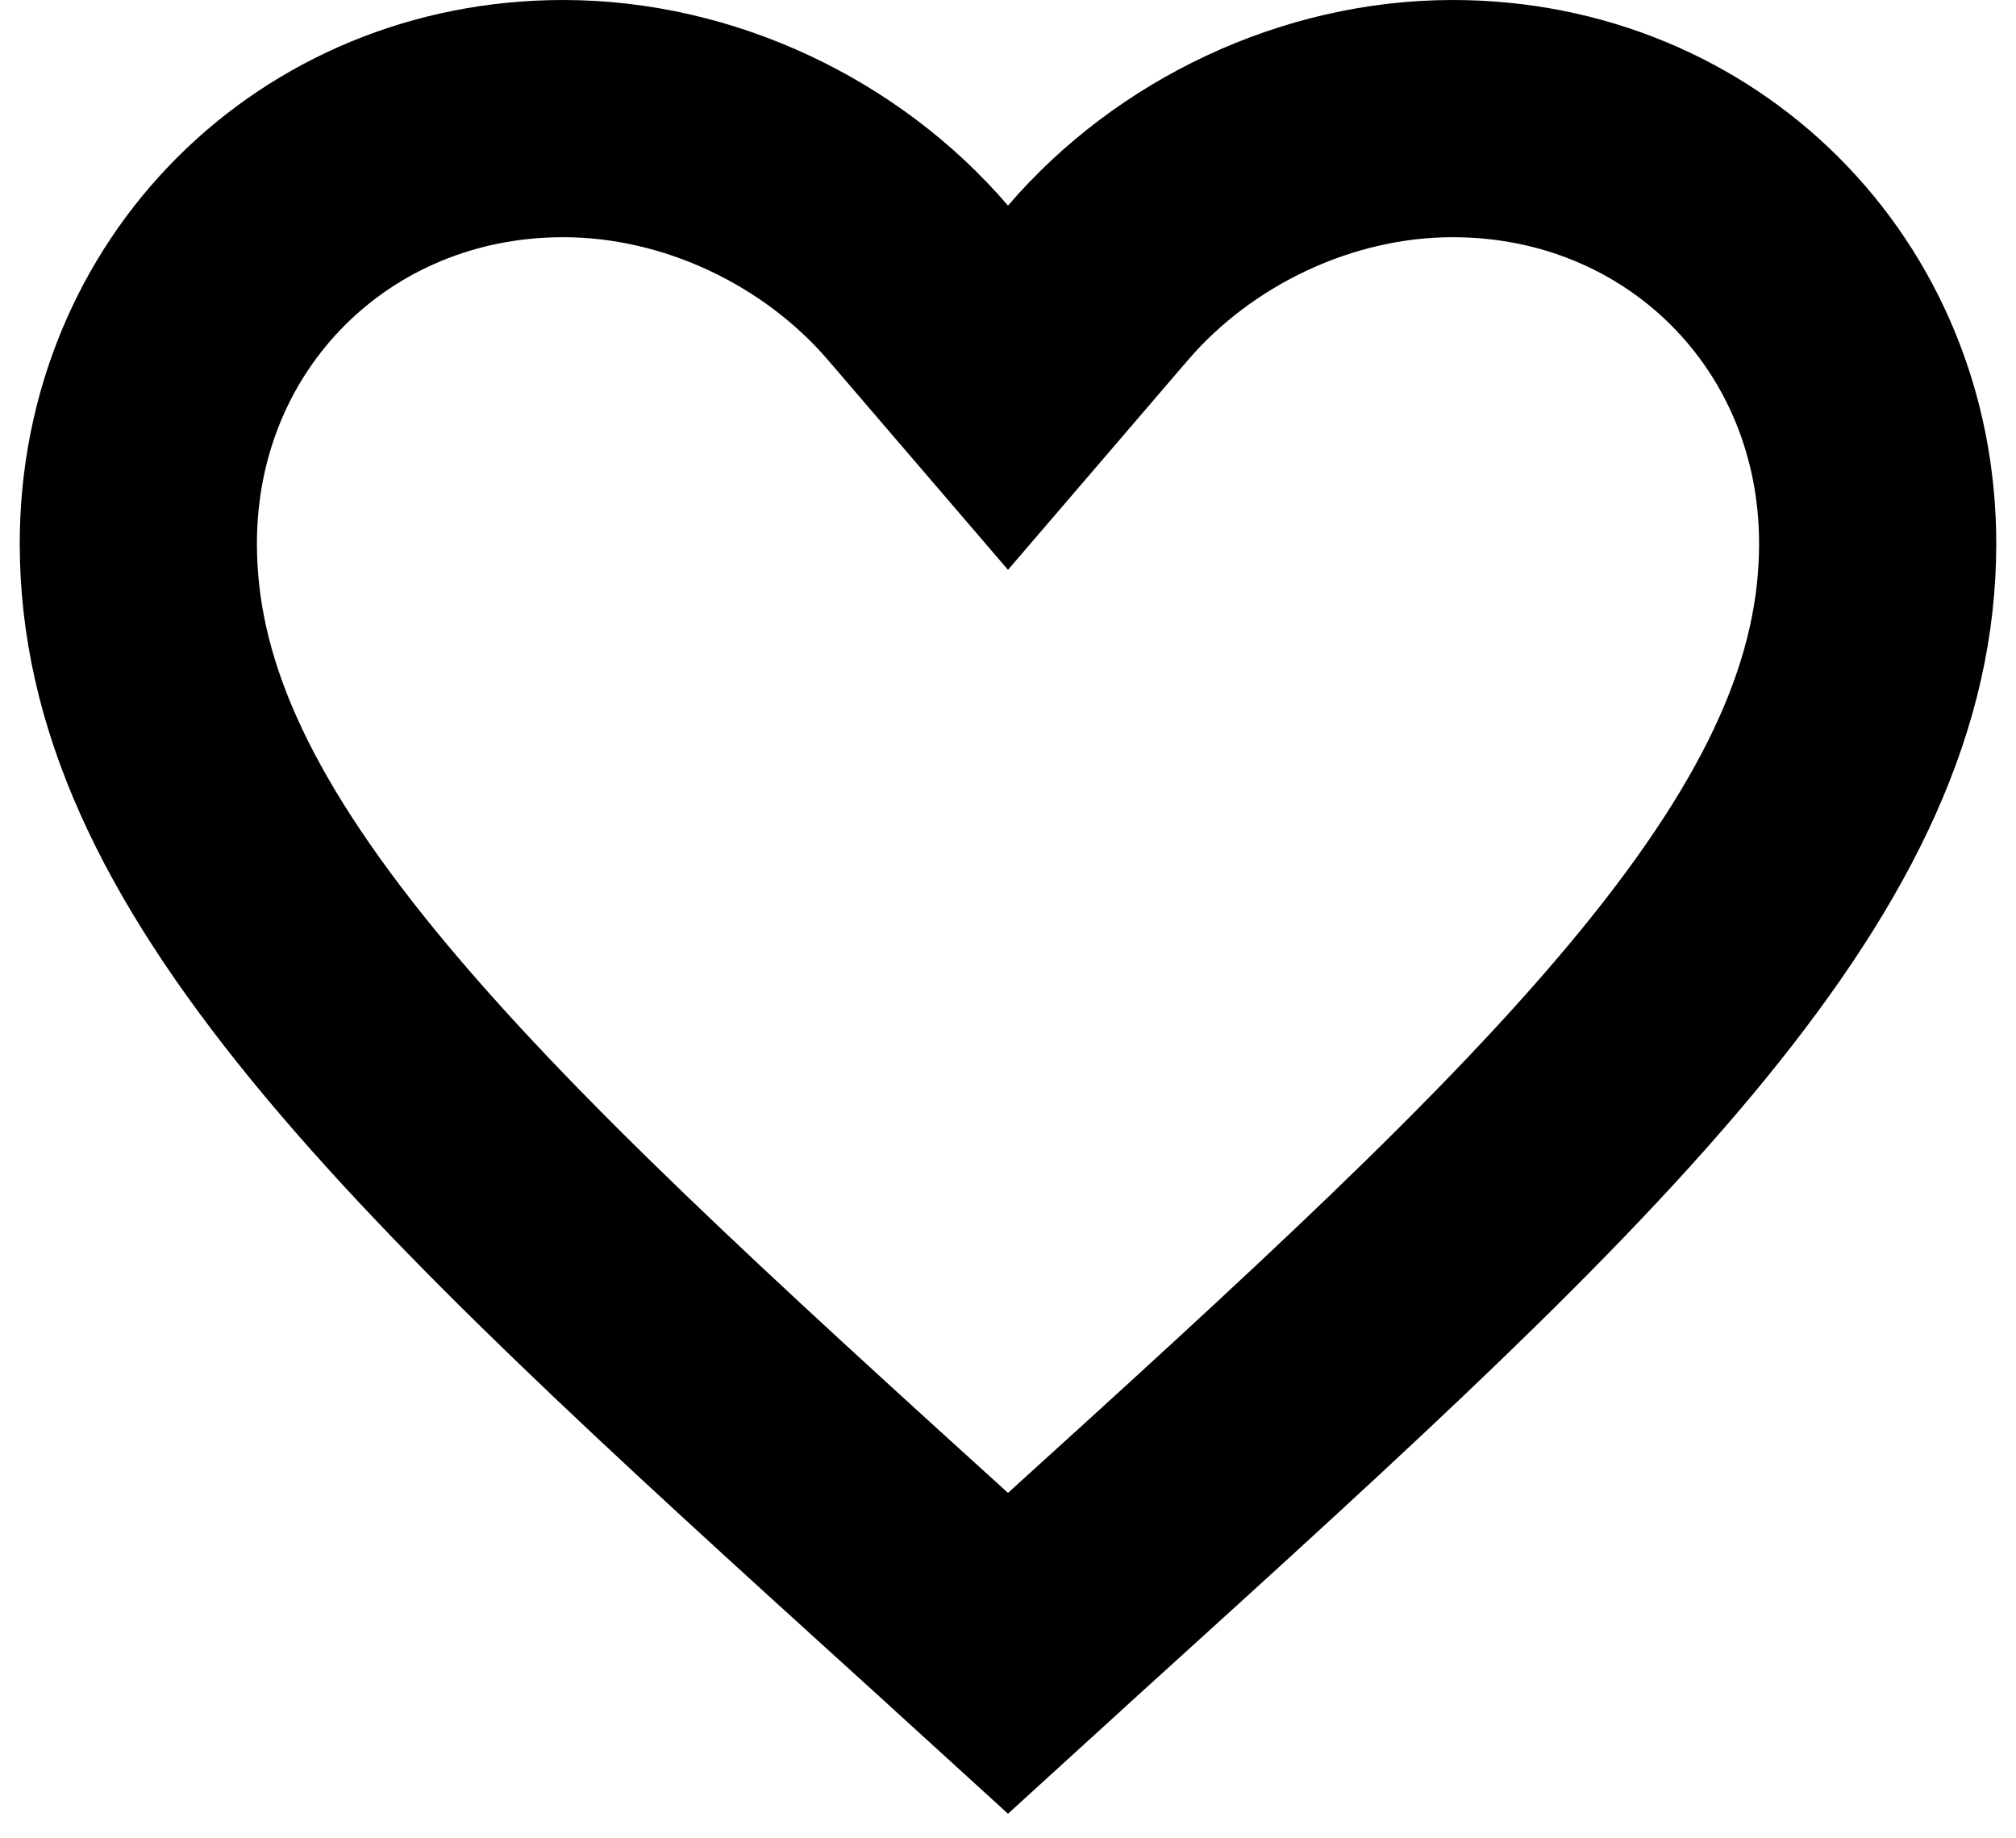 <svg width="34" height="31" viewBox="0 0 34 31" fill="none" xmlns="http://www.w3.org/2000/svg">
<path d="M15.93 26.904L15.927 26.902C11.596 22.974 8.162 19.851 5.788 16.947C3.436 14.069 2.333 11.651 2.333 9.167C2.333 5.124 5.469 2 9.5 2C11.796 2 14.032 3.079 15.482 4.769L17 6.538L18.518 4.769C19.969 3.079 22.205 2 24.5 2C28.531 2 31.667 5.124 31.667 9.167C31.667 11.651 30.564 14.069 28.212 16.947C25.838 19.851 22.404 22.974 18.073 26.902L18.07 26.904L17 27.879L15.93 26.904Z" stroke="black" stroke-width="4"/>
</svg>
